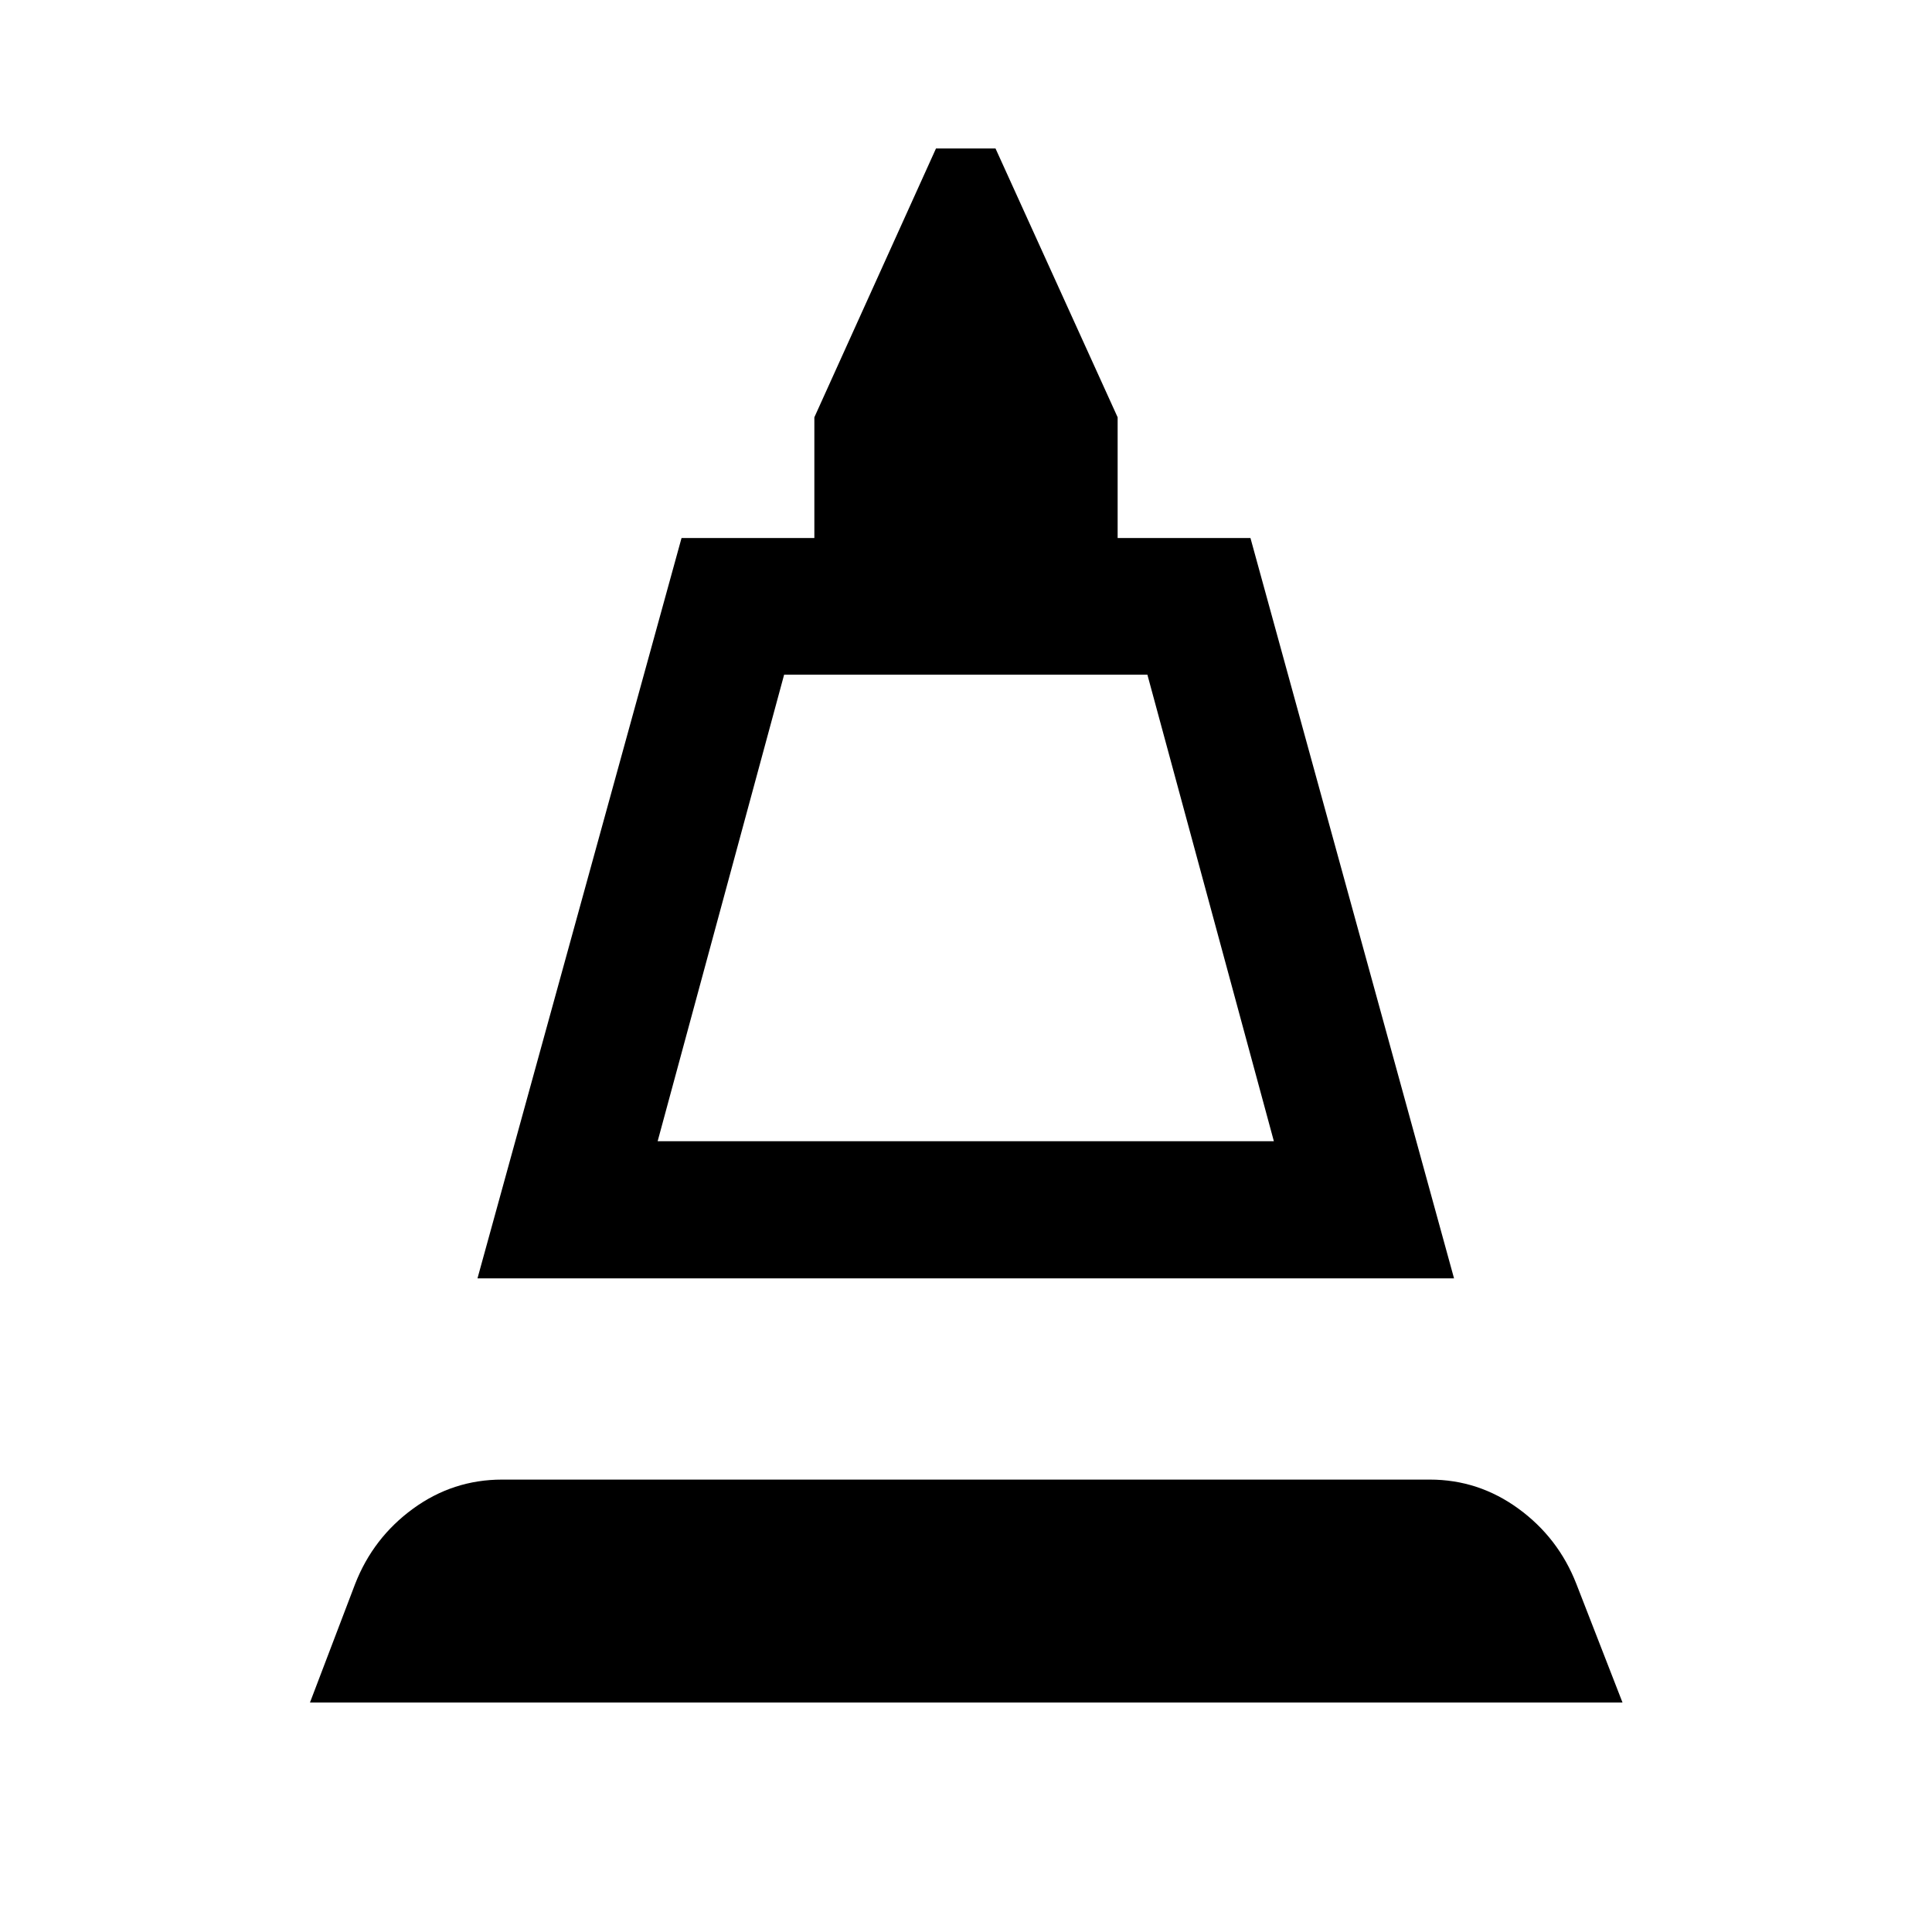 <svg xmlns="http://www.w3.org/2000/svg" height="48" viewBox="0 -960 960 960" width="48"><path d="m237.26-324.8 101.39-367.85h66v-60l60.44-133.57h29.58l60.68 133.57v60h66L722.5-324.8H237.26Zm89.52-68.13h306.2l-62.85-231.83h-180.5l-62.85 231.83ZM154.02-114.02l22.44-58.91q8.95-22.96 28.79-37.42 19.84-14.45 44.27-14.45h460.96q24.19 0 44.03 14.45 19.84 14.46 28.79 37.42l22.92 58.91h-652.2Zm172.76-278.91h306.2-306.2Z"/></svg>